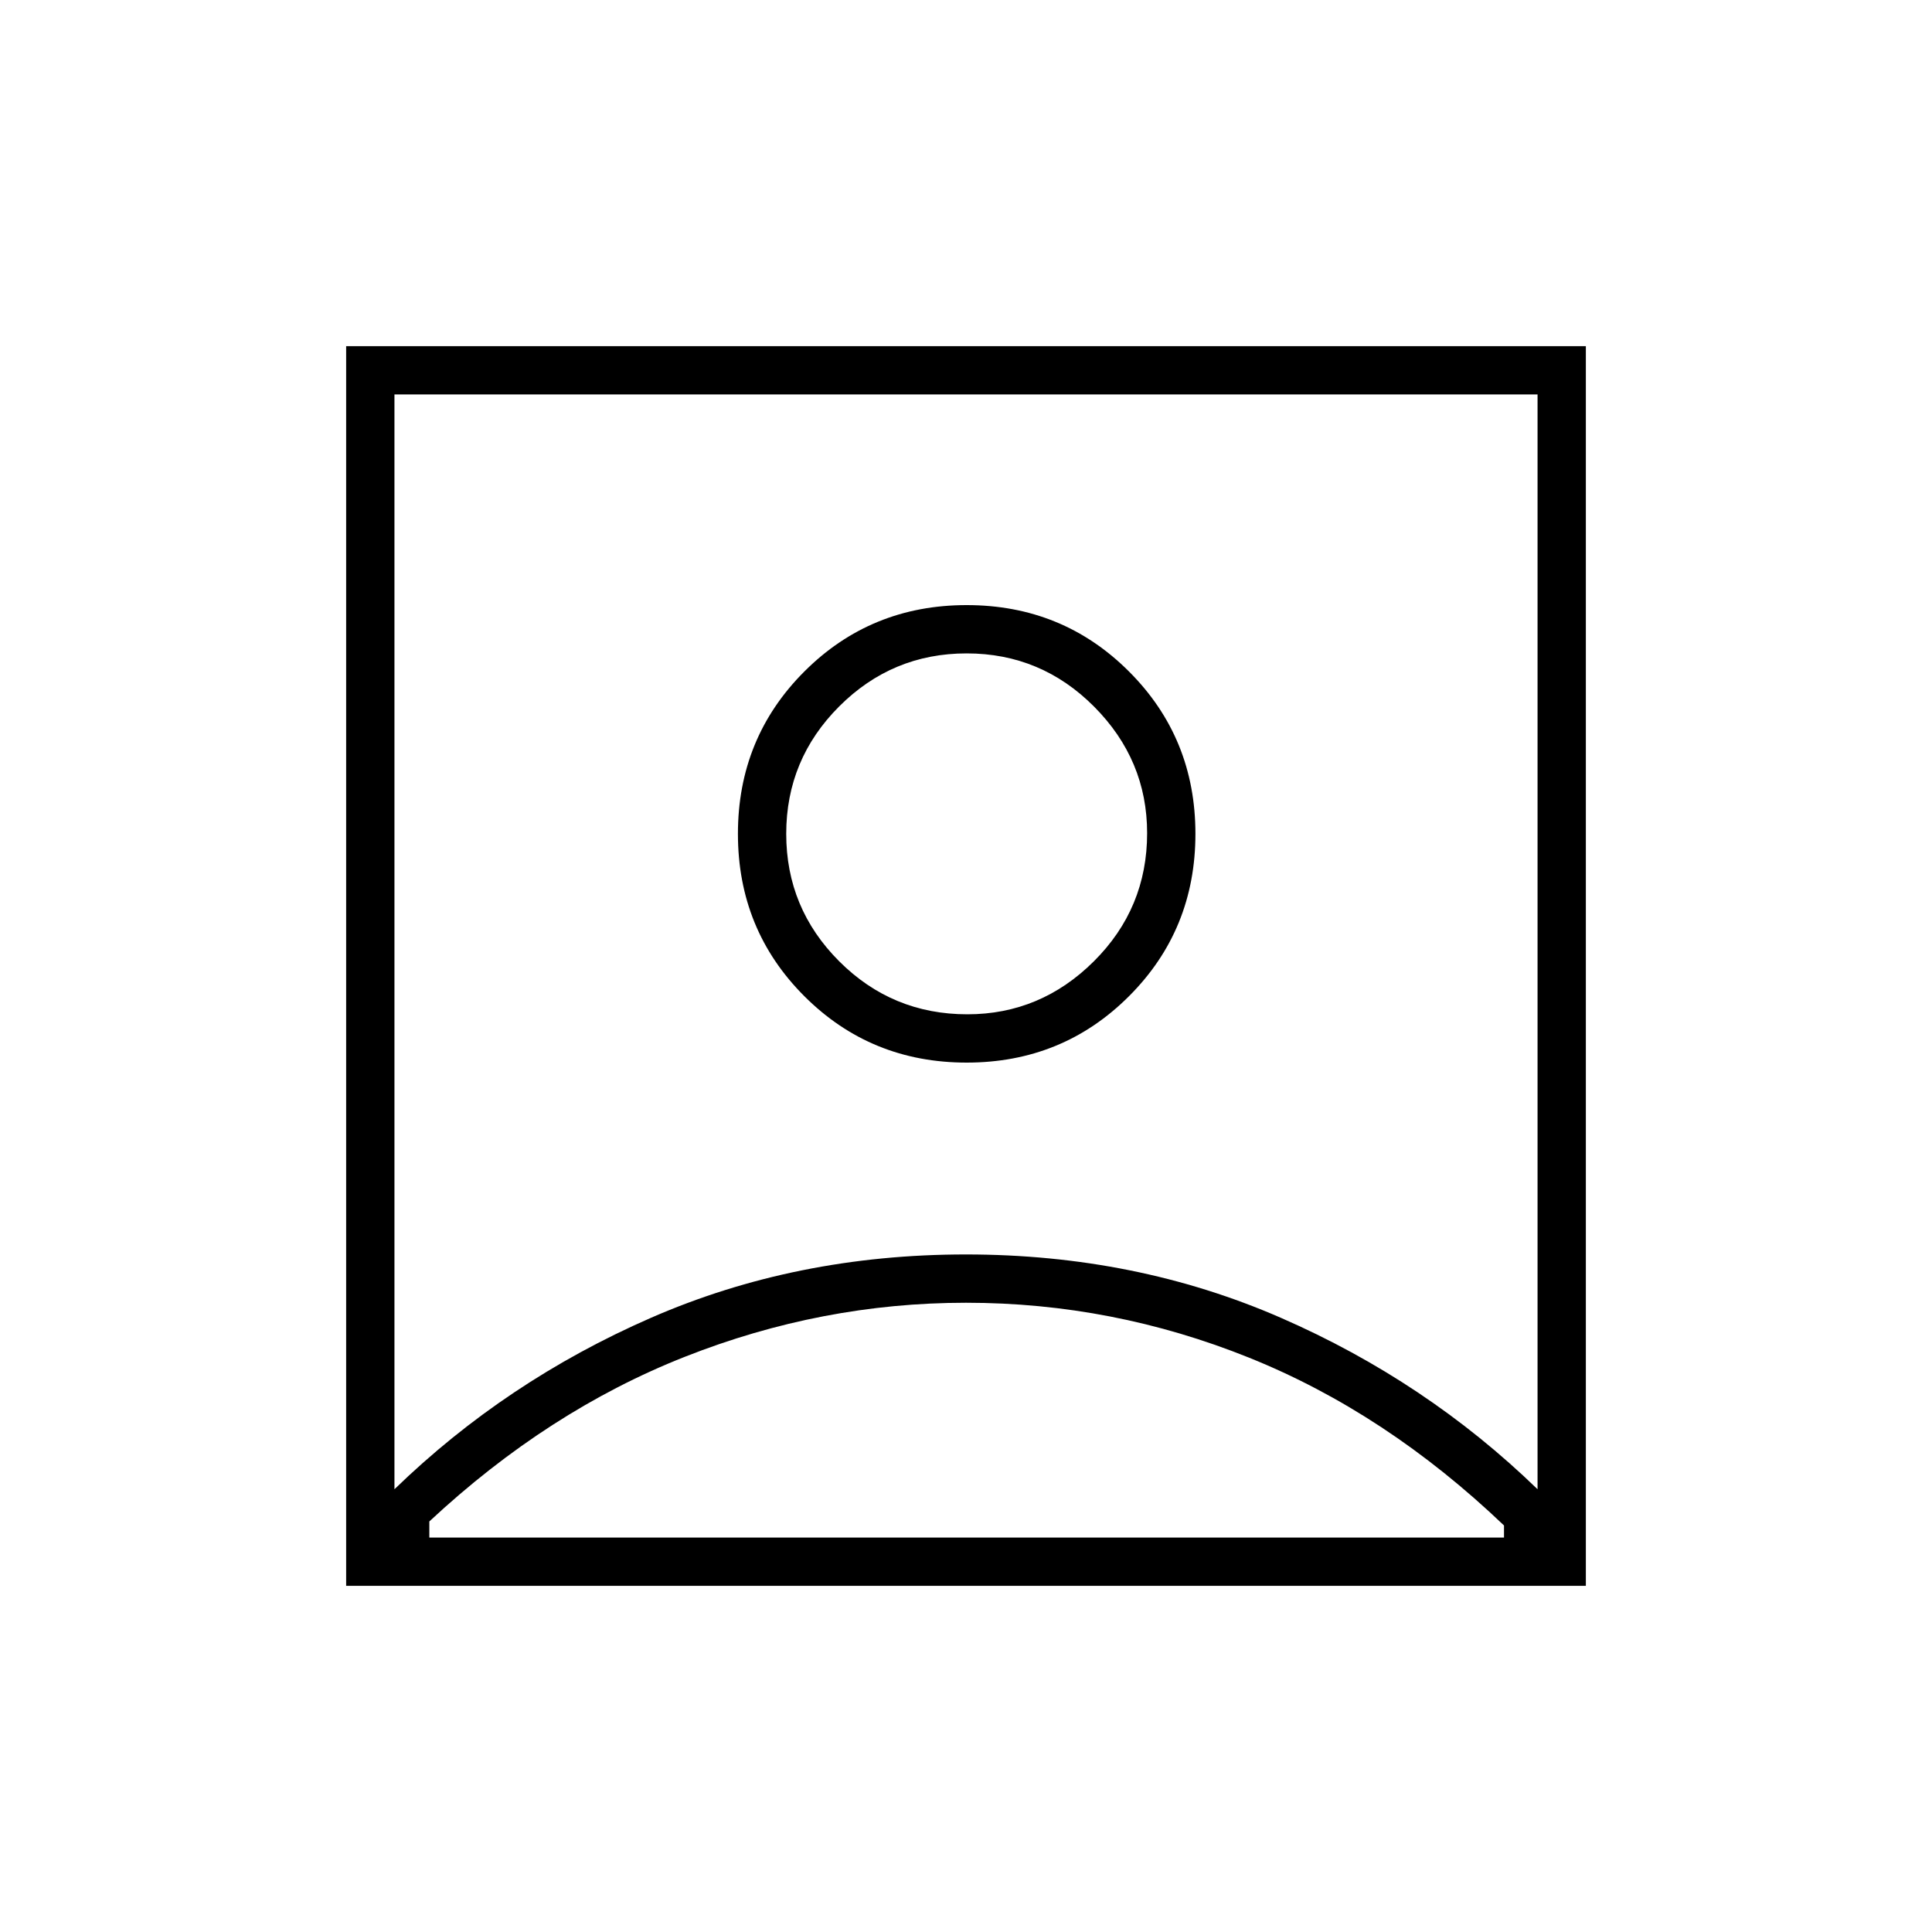 <svg xmlns="http://www.w3.org/2000/svg" height="40" viewBox="0 -960 960 960" width="40"><path d="M196-220q55.33-53.67 127.43-85.17 72.1-31.5 156.5-31.5t156.57 31.5Q708.67-273.67 764-220v-544H196v544Zm284.33-212Q528-432 561-465t33-80.67q0-47.66-33-80.66t-80.67-33q-47.66 0-80.66 33t-33 80.66q0 47.67 33 80.67t80.66 33ZM172-172v-616h616v616H172Zm41.33-24h534v-6q-58.66-56-126.55-83.33Q552.9-312.67 480-312.67q-71.67 0-139.67 26.84-68 26.83-127 81.83v8Zm267.34-260q-37.34 0-63.67-26.33-26.33-26.34-26.33-63.34T417-609q26.33-26.33 63.33-26.33t63.34 26.47Q570-582.39 570-546q0 37.33-26.47 63.67Q517.06-456 480.67-456Zm-.67-36.33Z"/></svg>